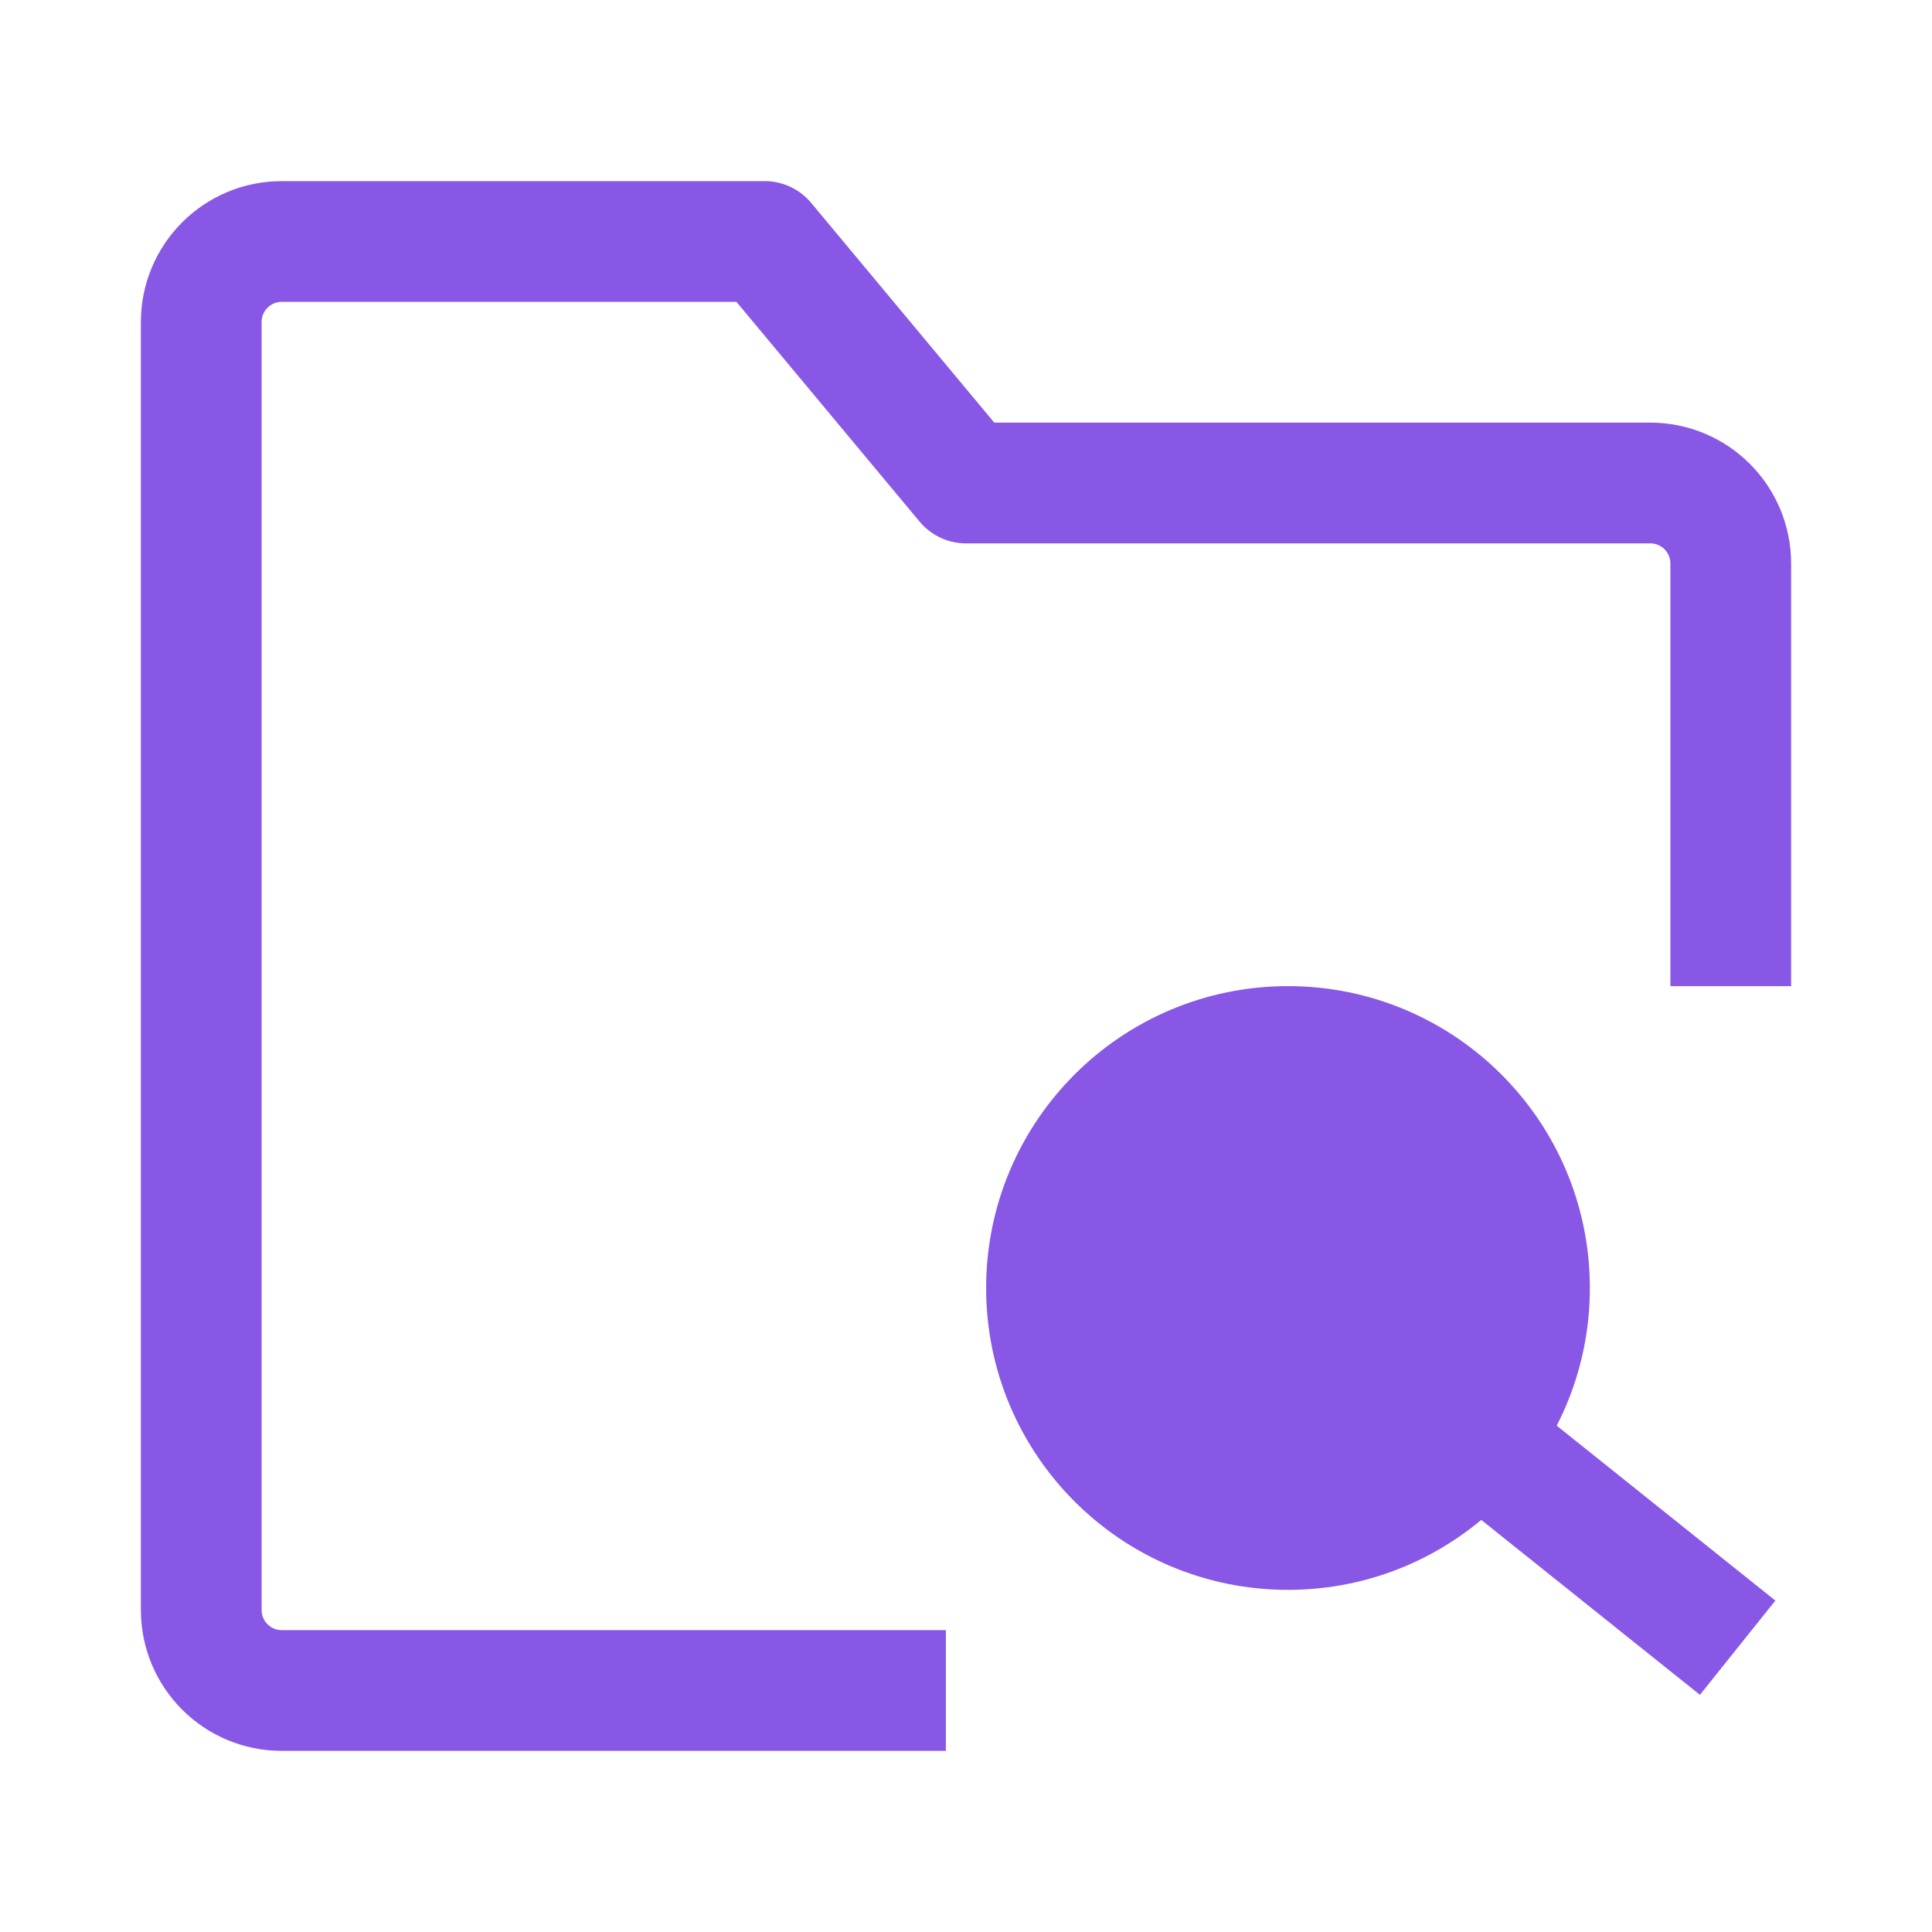 <svg width="48" height="48" viewBox="0 0 48 48" fill="none" xmlns="http://www.w3.org/2000/svg"><path d="M43 23V14C43 12.895 42.105 12 41 12H24L19 6H7C5.895 6 5 6.895 5 8V40C5 41.105 5.895 42 7 42H22" stroke="#8957e5" stroke-width="3" stroke-linecap="square" stroke-linejoin="round"/><circle cx="32" cy="32" r="6" fill="#8957e500" stroke="#8957e5" stroke-width="3"/><path d="M37 36L42 40" stroke="#8957e5" stroke-width="3" stroke-linecap="square" stroke-linejoin="round"/></svg>